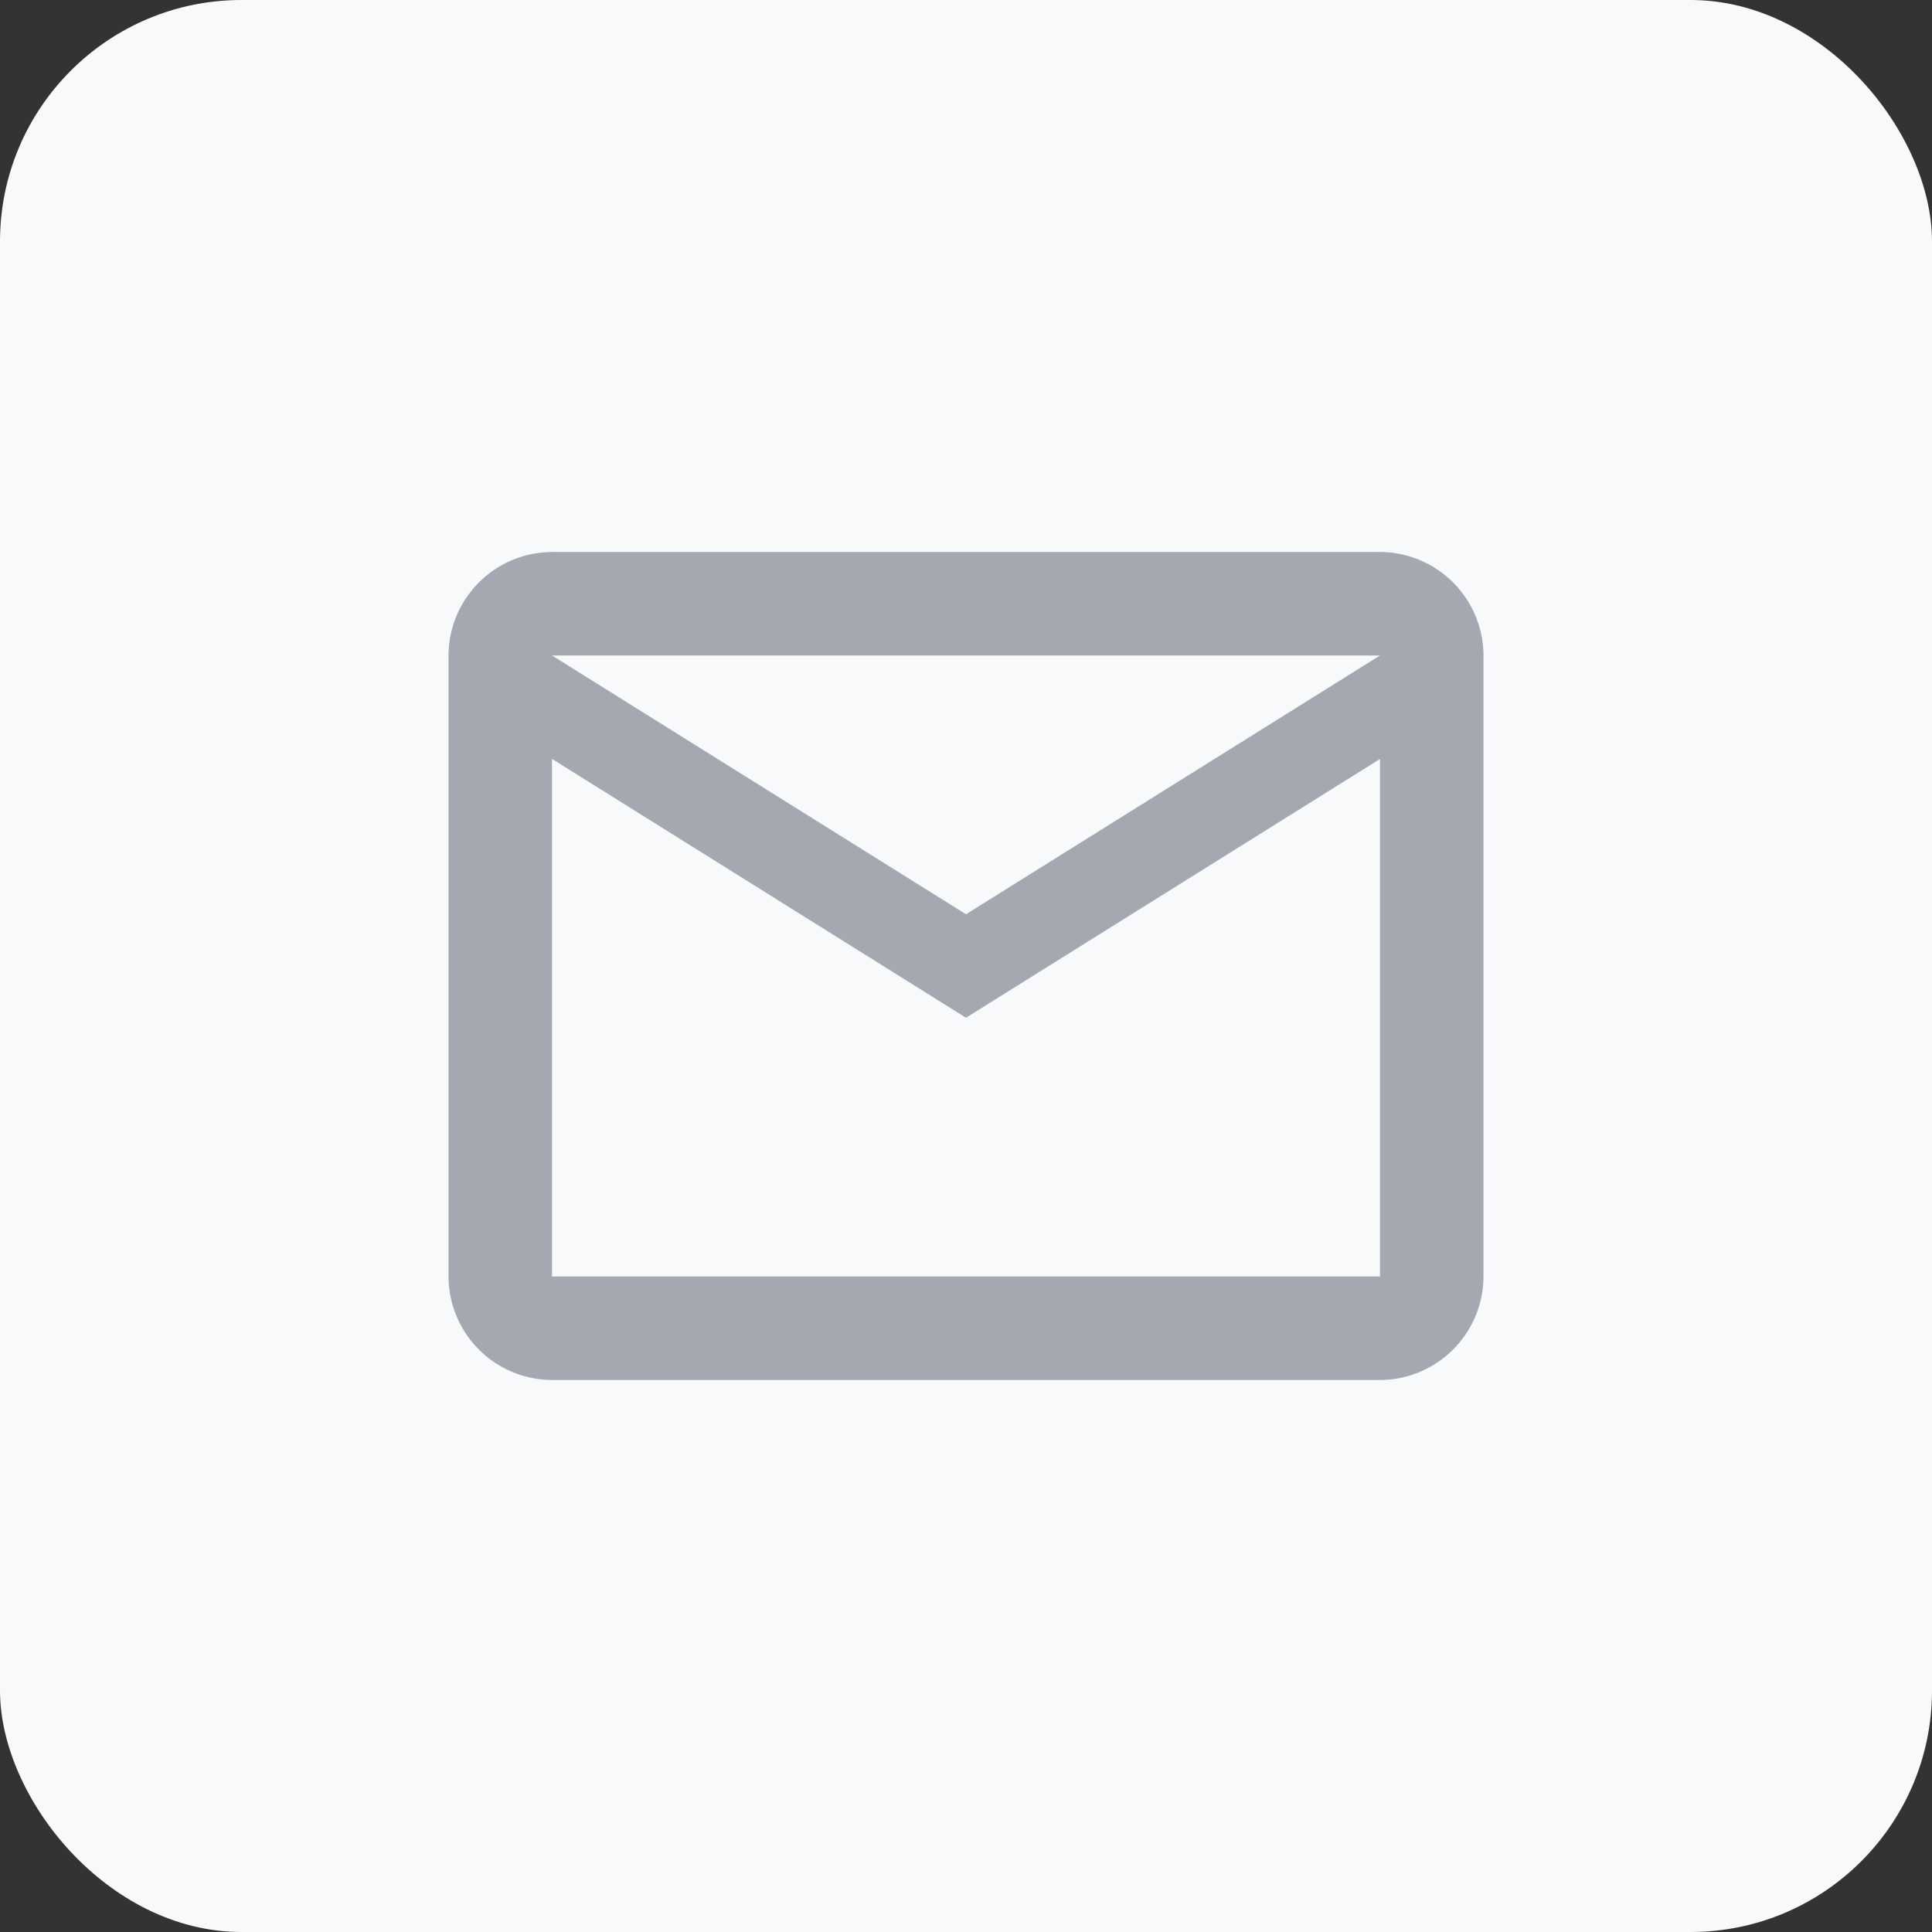 <svg width="32" height="32" viewBox="0 0 32 32" xmlns="http://www.w3.org/2000/svg">
    <rect x="0" y="0" width="32" height="32" fill="#333333" stroke="none"/>
    <g fill="none" fill-rule="evenodd">
        <rect fill="#F7F9FA" width="32" height="32" rx="4"/>
        <path d="M5.714 5.714h20.572v20.572H5.714z"/>
        <path d="M24.571 10.857a1.72 1.72 0 0 0-1.714-1.714H9.143a1.72 1.72 0 0 0-1.714 1.714v10.286a1.72 1.72 0 0 0 1.714 1.714h13.714a1.72 1.72 0 0 0 1.714-1.714V10.857zm-1.714 0L16 15.143l-6.857-4.286h13.714zm0 10.286H9.143V12.57L16 16.857l6.857-4.286v8.572z" fill="#A4A8B1"/>
    </g>
</svg>
